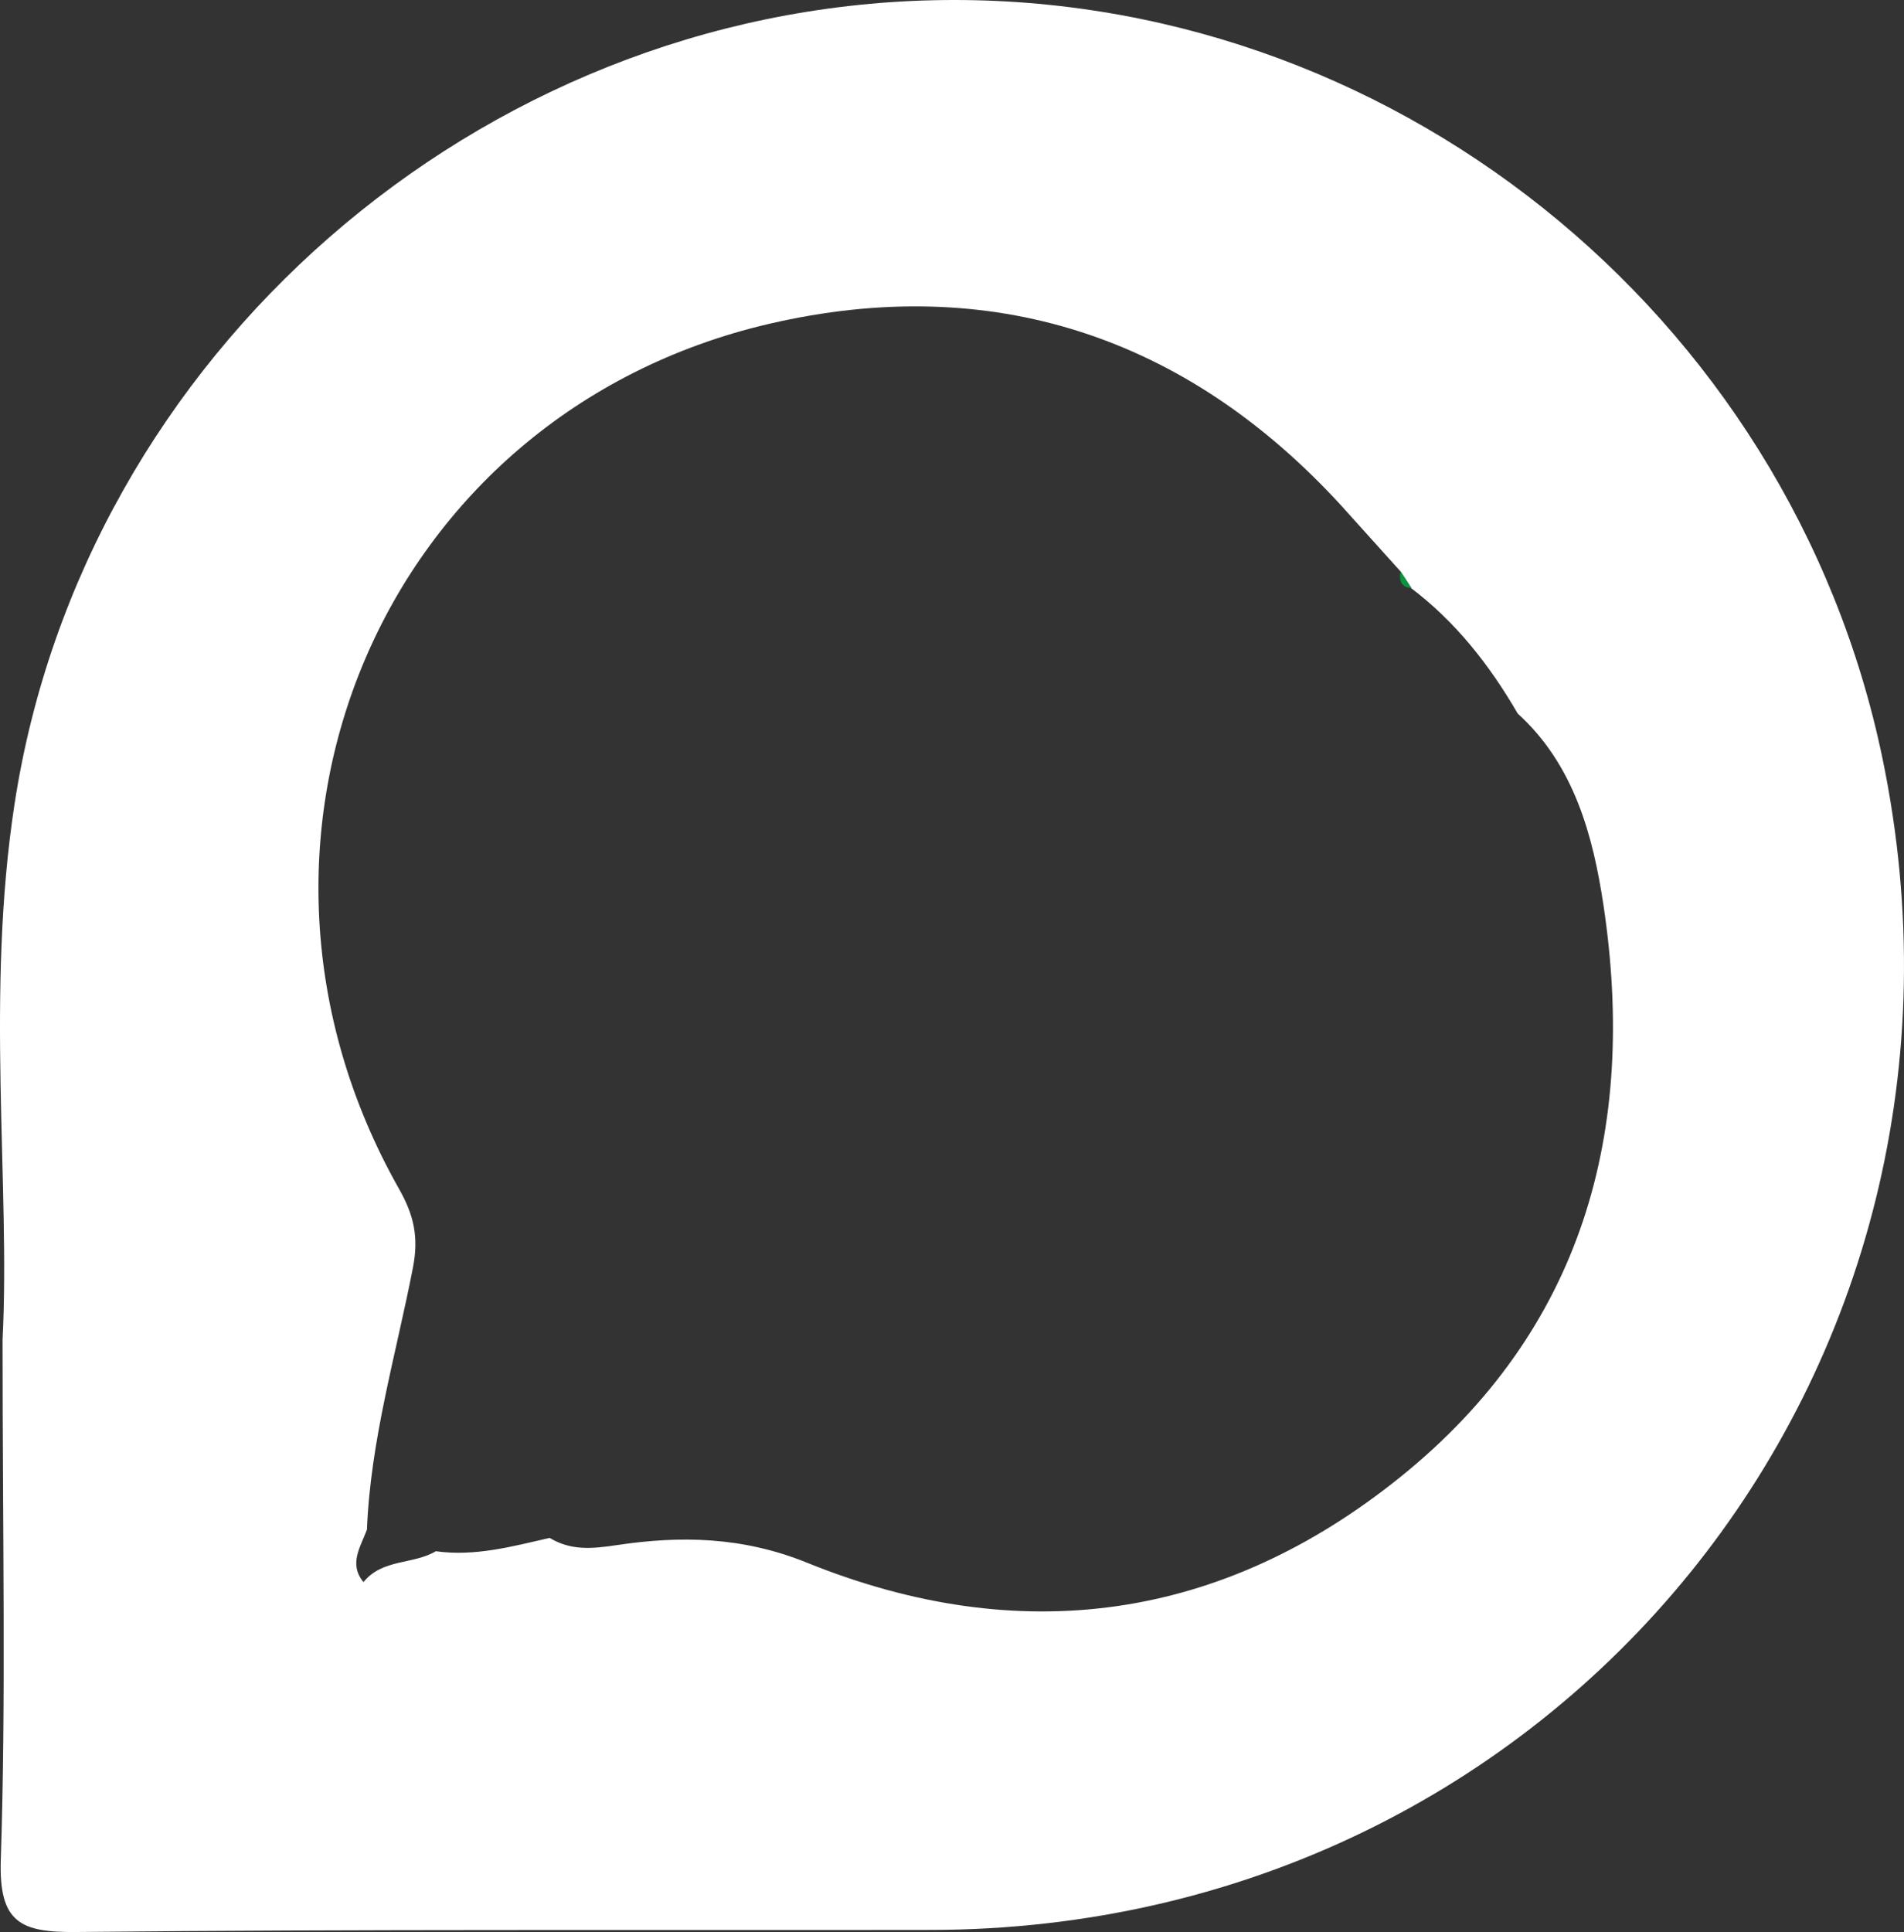 <?xml version="1.0" encoding="utf-8"?>
<!-- Generator: Adobe Illustrator 16.0.4, SVG Export Plug-In . SVG Version: 6.00 Build 0)  -->
<!DOCTYPE svg PUBLIC "-//W3C//DTD SVG 1.1 Tiny//EN" "http://www.w3.org/Graphics/SVG/1.1/DTD/svg11-tiny.dtd">
<svg version="1.1" baseProfile="tiny" id="Layer_1" xmlns="http://www.w3.org/2000/svg" xmlns:xlink="http://www.w3.org/1999/xlink"
	 x="0px" y="0px" width="145.889px" height="147.992px" viewBox="0 0 145.889 147.992" xml:space="preserve">
<rect x="0" y="0" width="145.889" height="147.992" fill="#333333" stroke="none"/>
<g>
	<path fill="#FFFFFF" d="M0.196,102.611C0.8,90.828-1.123,76.105,1.121,61.542c5.3-34.418,35.577-60.744,70.397-61.524
		c34.728-0.778,65.61,23.876,72.716,58.046c9.77,46.979-24.901,89.688-72.882,89.768c-21.828,0.035-43.657-0.066-65.482,0.158
		c-4.306,0.043-5.966-0.71-5.809-5.539C0.463,130.135,0.196,117.795,0.196,102.611z M108.151,45.053
		c-0.278-0.425-0.558-0.852-0.836-1.279c-1.514-1.681-3.026-3.36-4.541-5.041c-11.941-13.038-26.876-17.871-43.827-13.93
		C29.239,31.71,15.489,64.404,30.569,91.057c1.14,2.014,1.528,3.695,1.073,6.037c-1.296,6.666-3.256,13.229-3.525,20.074
		c-0.49,1.325-1.418,2.629-0.265,4.021c1.441-1.801,3.818-1.332,5.541-2.366c2.995,0.418,5.851-0.364,8.719-1.021
		c1.636,0.979,3.225,0.841,5.135,0.554c4.896-0.735,9.65-0.652,14.579,1.342c16.281,6.591,31.733,4.498,45.462-6.551
		c14.032-11.295,18.164-26.56,15.575-43.803c-0.796-5.3-2.238-10.753-6.569-14.683c-2.163-3.728-4.781-7.068-8.257-9.678
		L108.151,45.053z"/>
	<path fill="#08953B" d="M108.151,45.053c-0.814-0.075-0.964-0.585-0.836-1.278C107.593,44.201,107.872,44.628,108.151,45.053z"/>
</g>
</svg>

